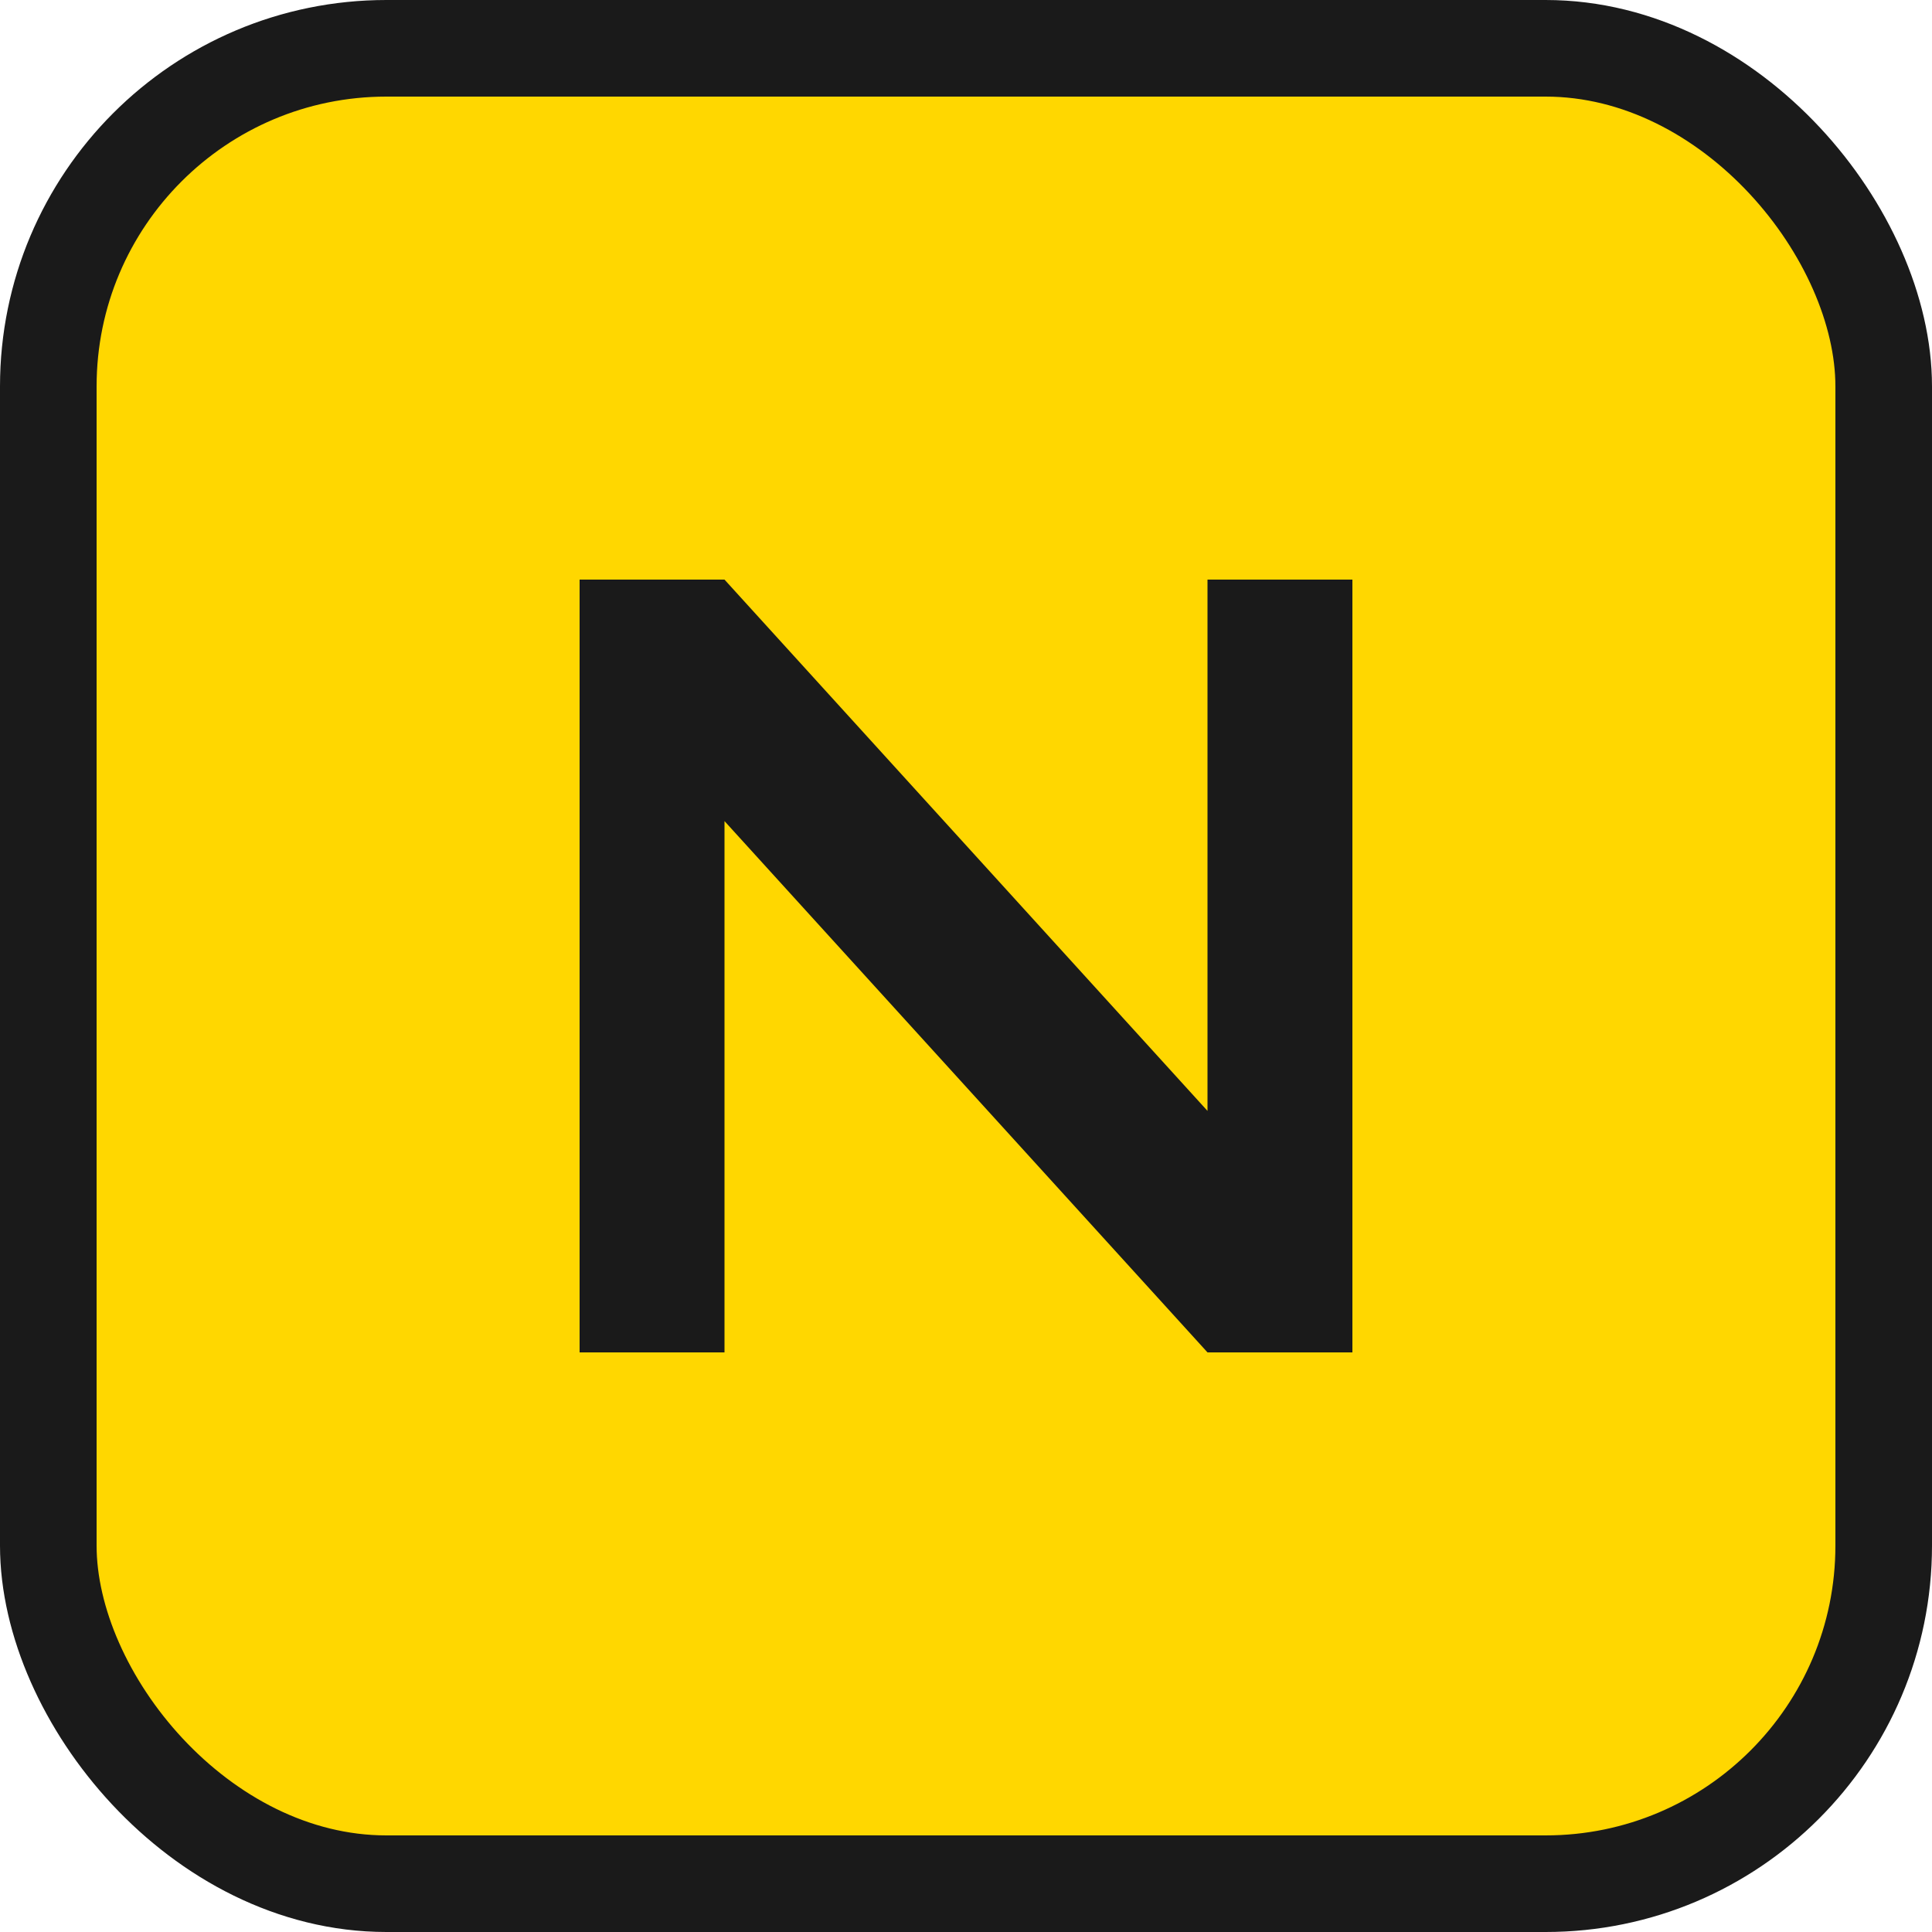 <svg width="40" height="40" viewBox="0 0 40 40" fill="none" xmlns="http://www.w3.org/2000/svg">
    <rect x="1" y="1" width="38" height="38" rx="7" fill="#FFD700" stroke="#1A1A1A" stroke-width="2"/>
    <path d="M12 28V12H15L25 23V12H28V28H25L15 17V28H12Z" fill="#1A1A1A"/>
</svg>